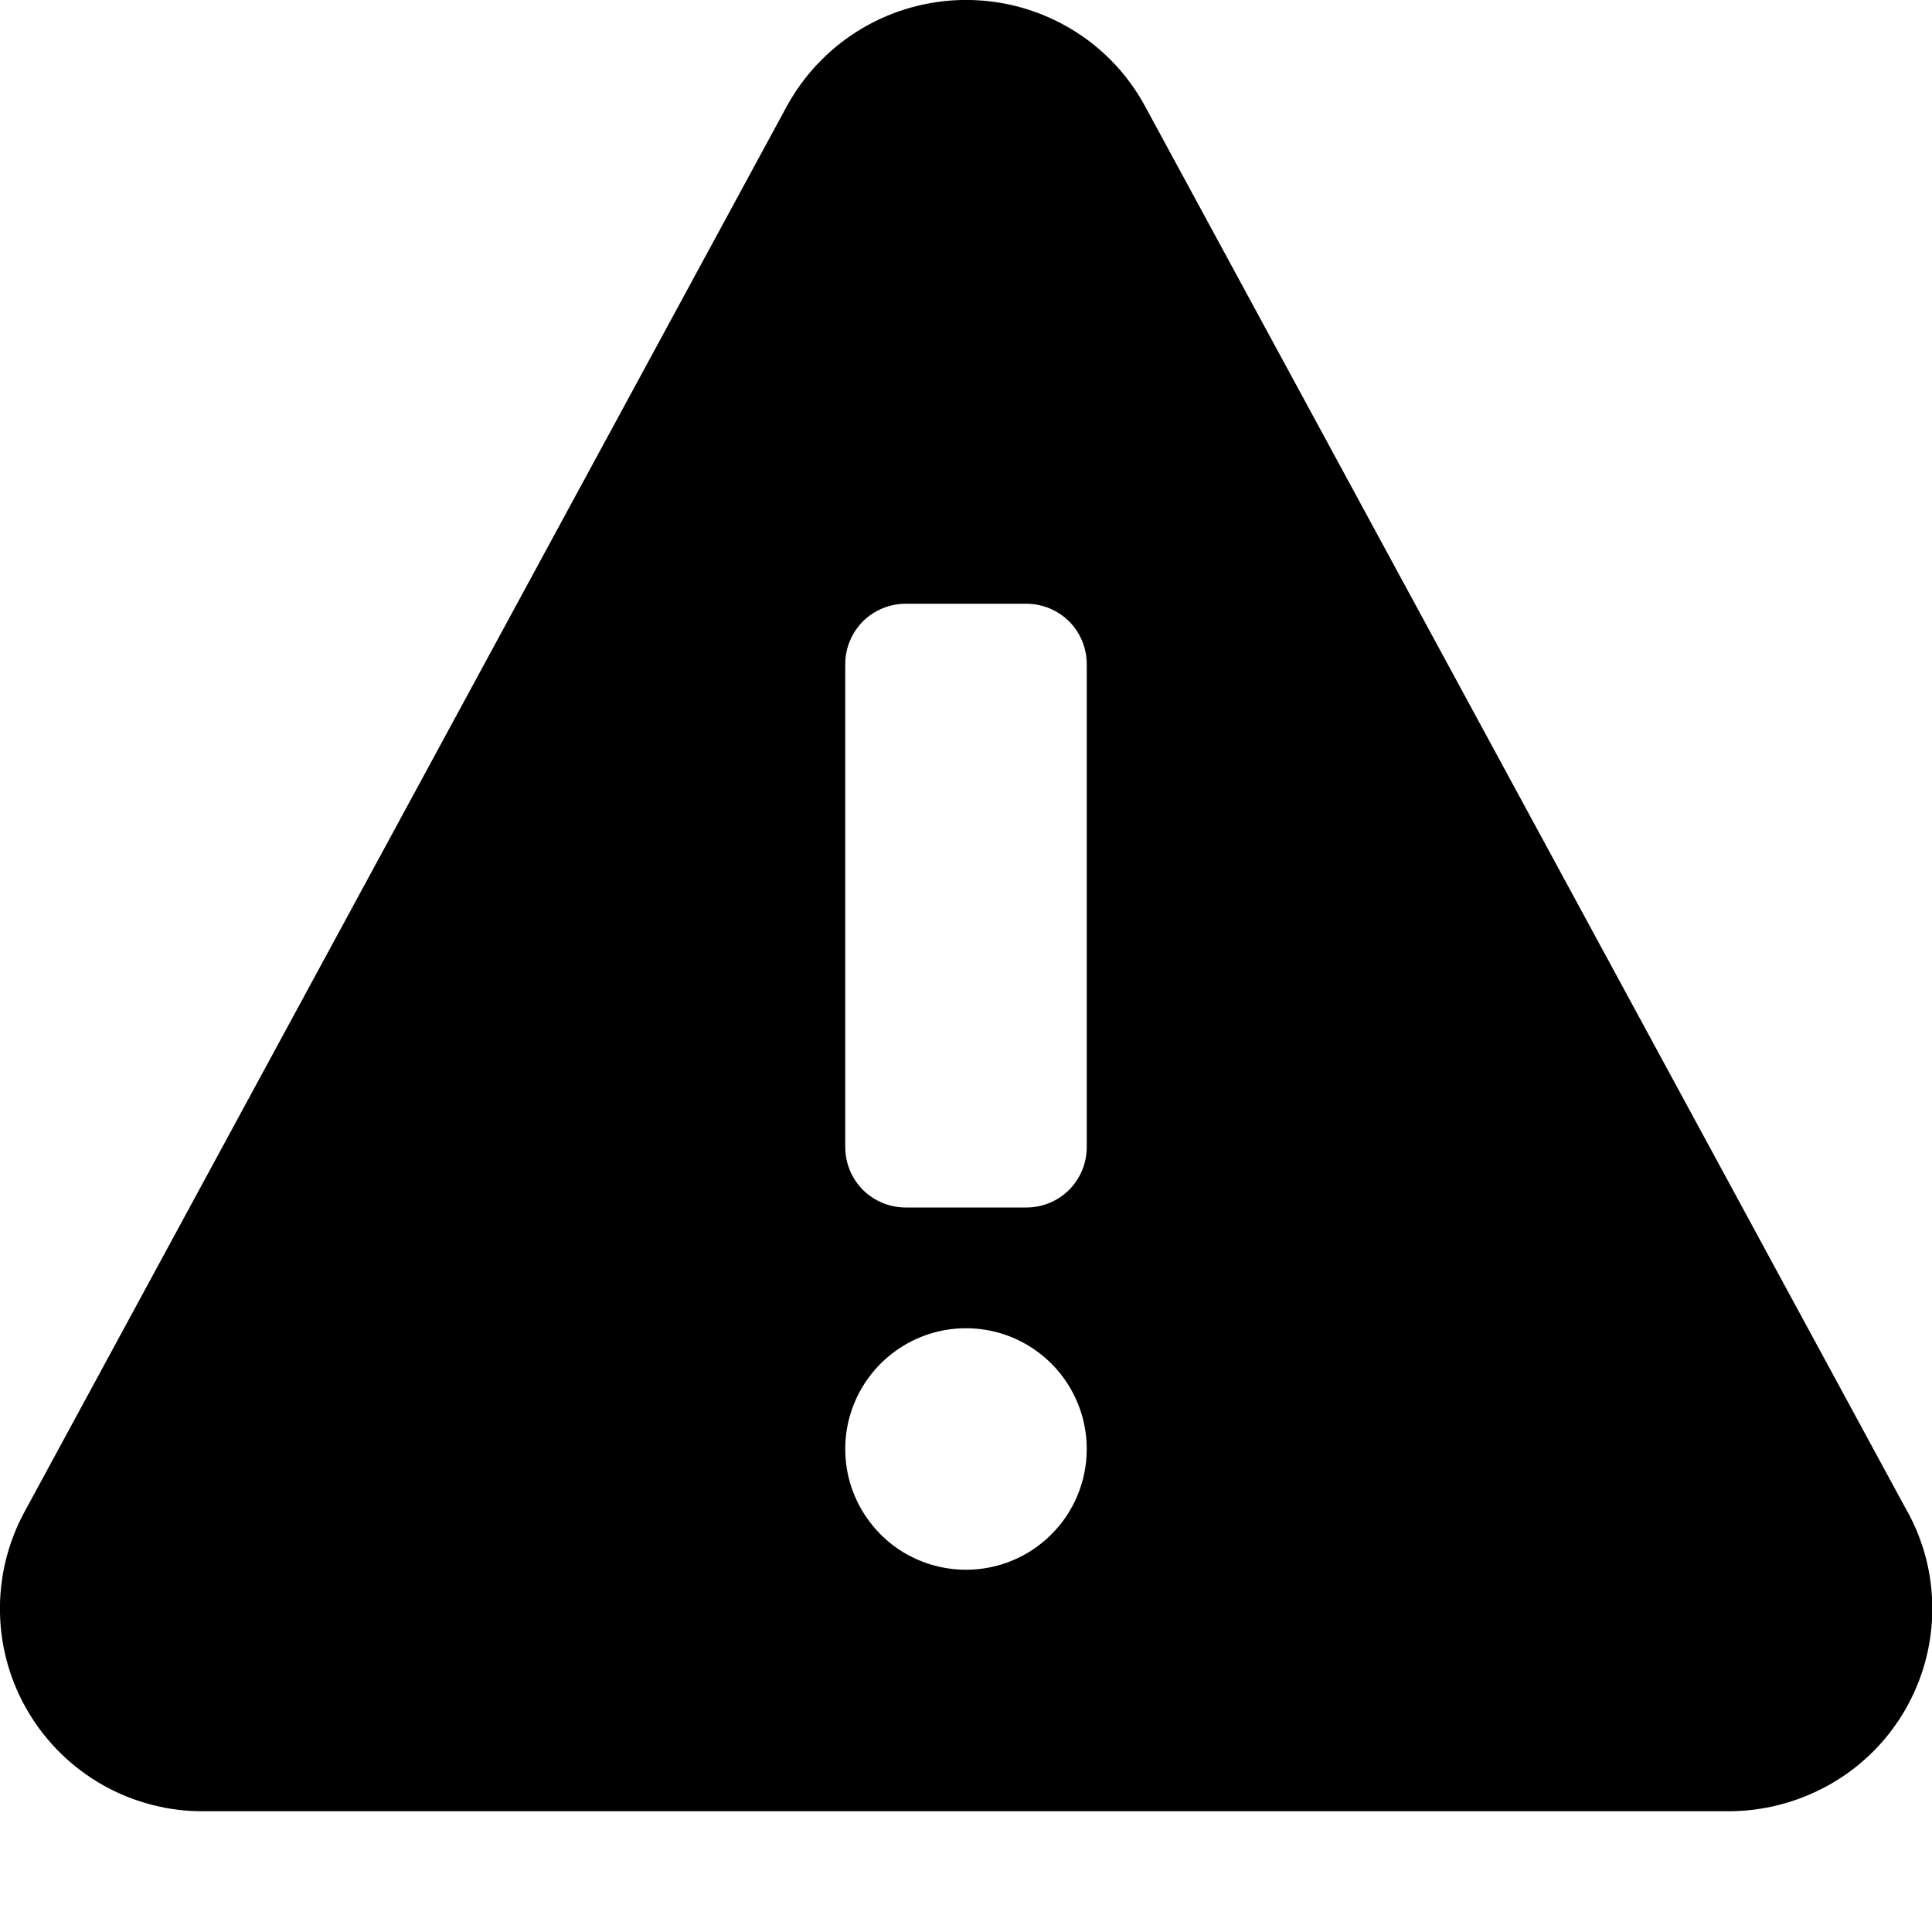 <svg width="16" height="16" viewBox="0 0 16 16" fill="none" xmlns="http://www.w3.org/2000/svg">
<g clip-path="url(#clip0_268_53)">
<path d="M15.8 12.526L9.483 0.88C9.327 0.591 9.09 0.355 8.8 0.2C8.406 -0.011 7.946 -0.057 7.518 0.07C7.09 0.197 6.73 0.489 6.516 0.88L0.2 12.526C0.062 12.782 -0.007 13.07 -0 13.361C0.006 13.652 0.089 13.937 0.239 14.186C0.389 14.436 0.601 14.642 0.855 14.785C1.108 14.927 1.395 15.002 1.686 15H14.314C14.593 15 14.868 14.931 15.114 14.8C15.309 14.697 15.482 14.555 15.622 14.385C15.762 14.214 15.867 14.018 15.931 13.806C15.995 13.595 16.016 13.373 15.994 13.153C15.972 12.933 15.906 12.72 15.801 12.526H15.8ZM8 13C7.802 13 7.609 12.941 7.444 12.832C7.28 12.722 7.152 12.565 7.076 12.383C7 12.2 6.981 11.999 7.019 11.805C7.058 11.611 7.153 11.433 7.293 11.293C7.433 11.153 7.611 11.058 7.805 11.019C7.999 10.981 8.2 11 8.383 11.076C8.565 11.152 8.722 11.28 8.831 11.444C8.941 11.609 9 11.802 9 12C9 12.265 8.895 12.52 8.707 12.707C8.52 12.895 8.265 13 8 13ZM9 9.5C9 9.633 8.947 9.76 8.854 9.854C8.76 9.947 8.633 10 8.5 10H7.5C7.367 10 7.24 9.947 7.146 9.854C7.053 9.76 7 9.633 7 9.5V5.5C7 5.367 7.053 5.24 7.146 5.146C7.24 5.053 7.367 5 7.5 5H8.5C8.633 5 8.76 5.053 8.854 5.146C8.947 5.24 9 5.367 9 5.5V9.5Z" fill="black"/>
</g>
<defs>
<clipPath id="clip0_268_53">
<rect width="16" height="16" fill="white"/>
</clipPath>
</defs>
</svg>
